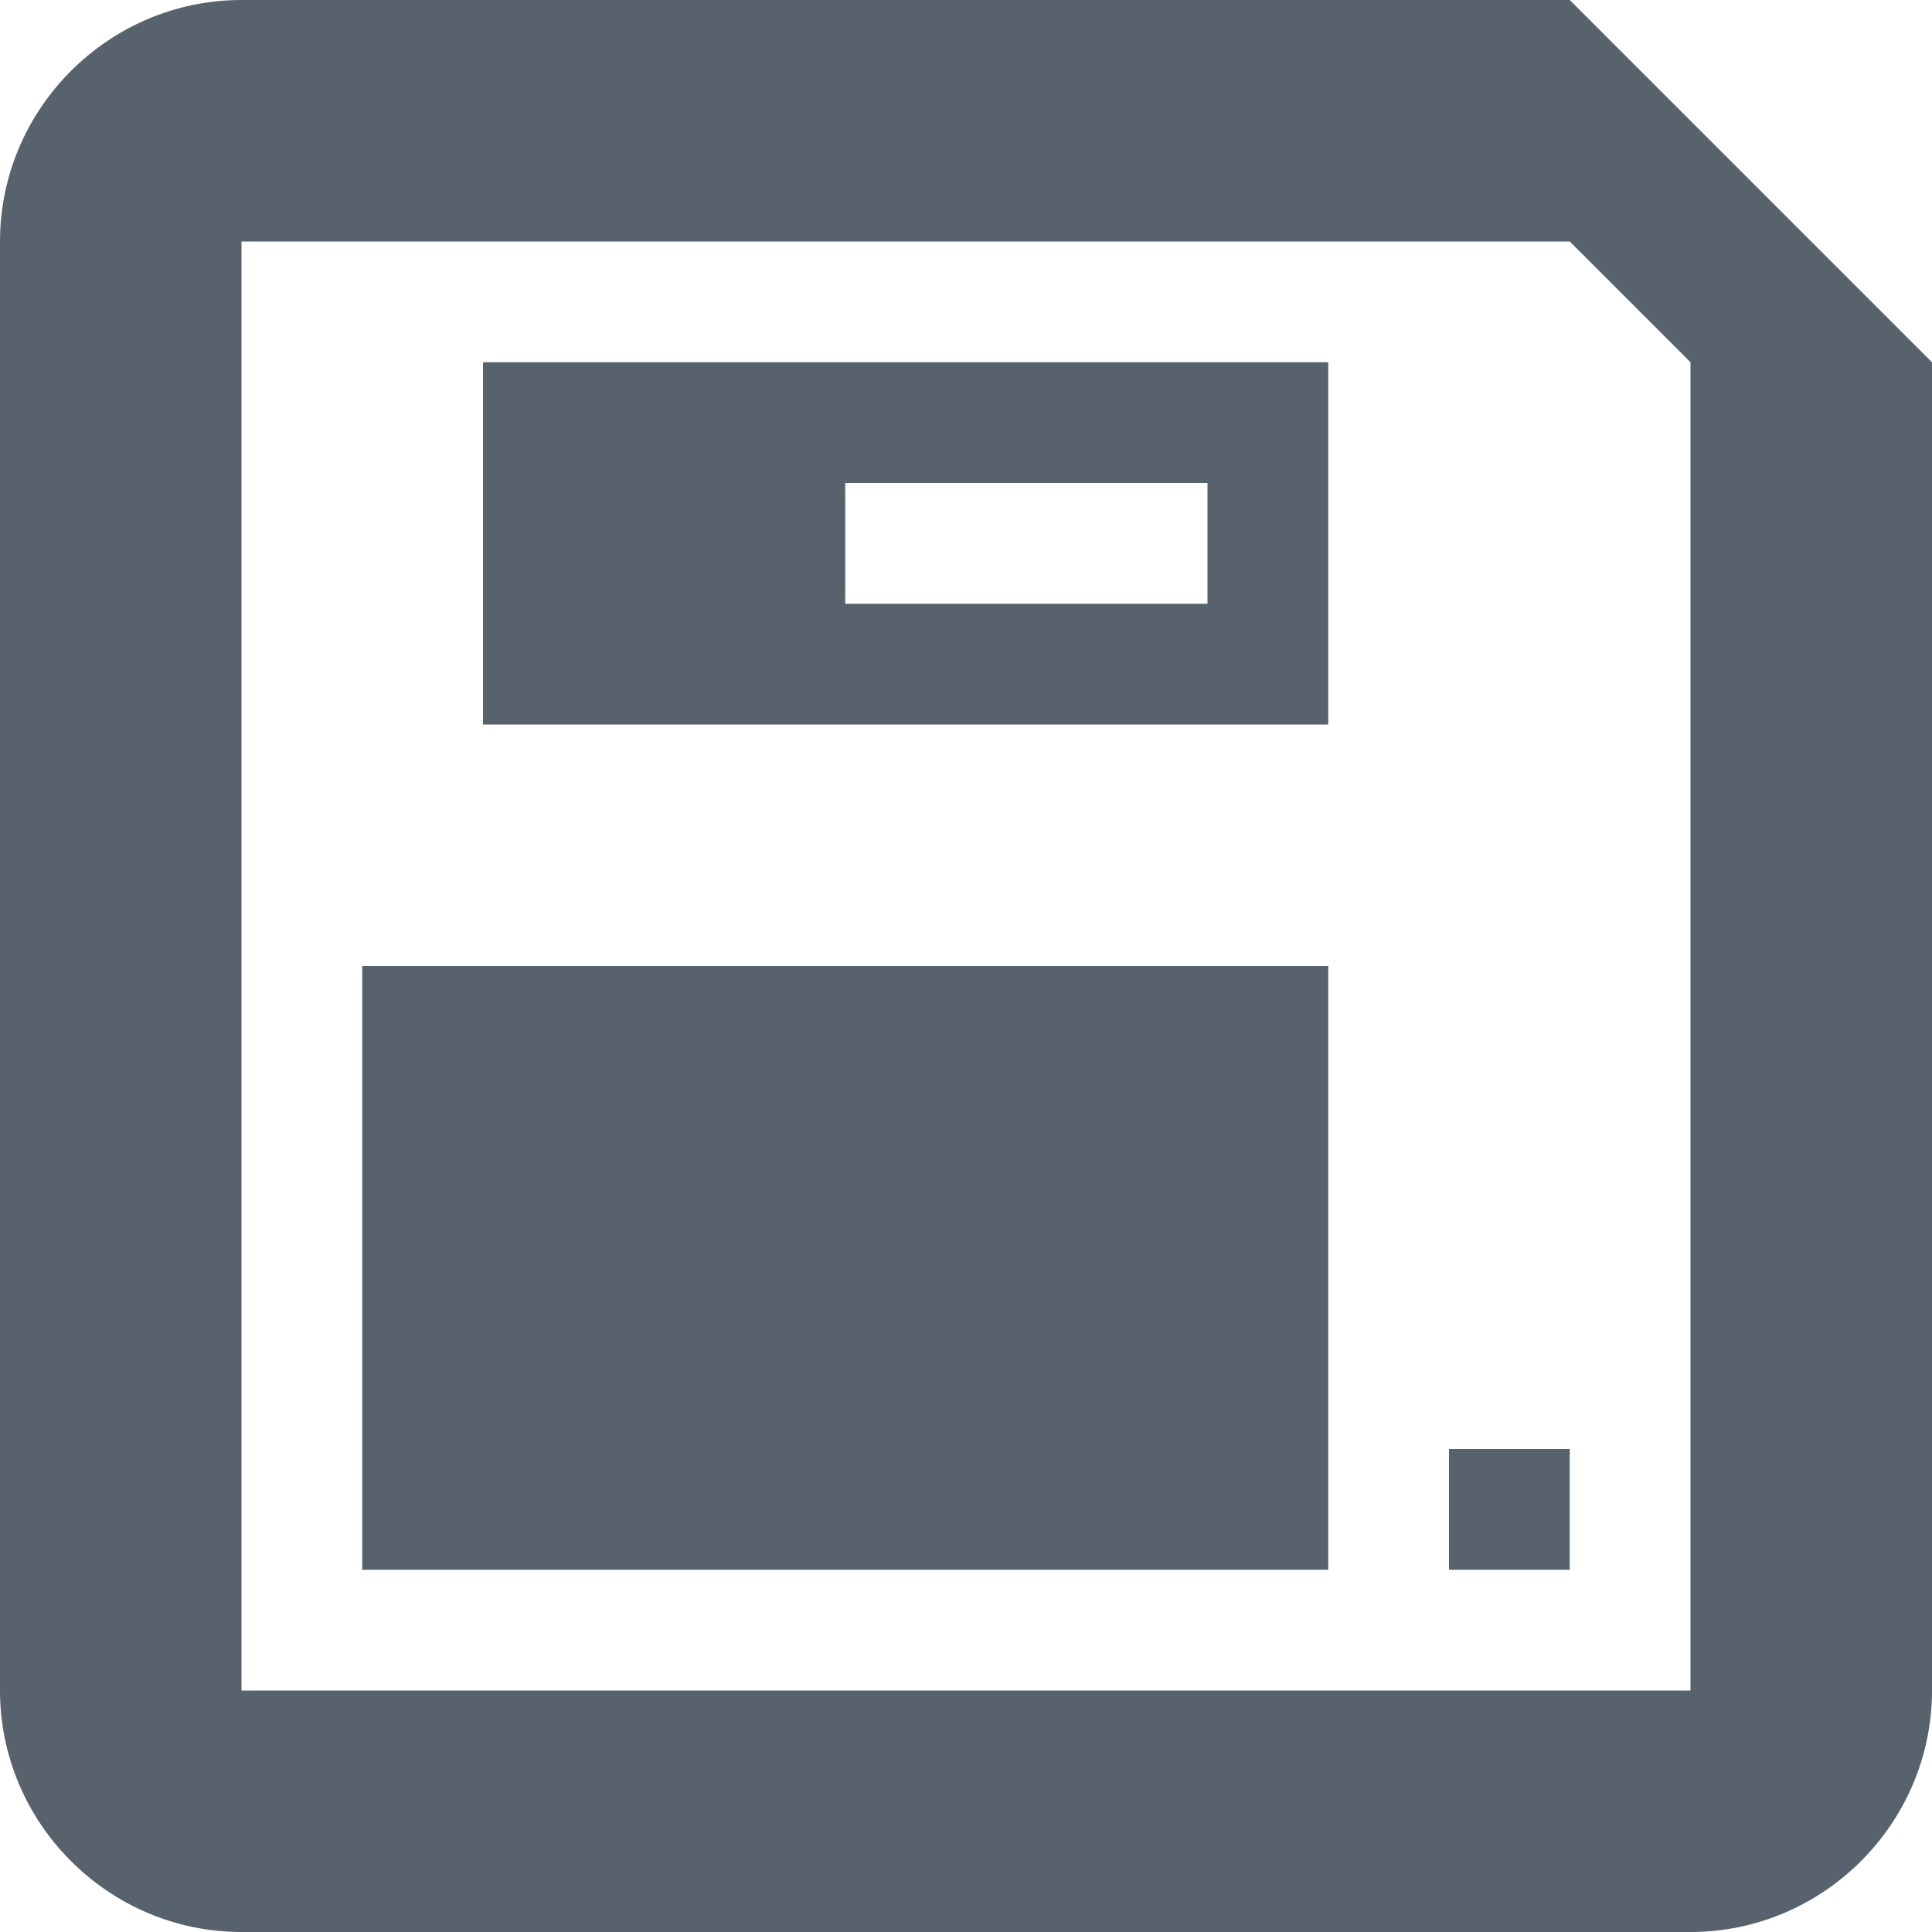<svg width="16px" height="16px" viewBox="0 0 16 16" version="1.1" xmlns="http://www.w3.org/2000/svg" xmlns:xlink="http://www.w3.org/1999/xlink">
    <!-- Generator: Sketch 43.2 (39069) - http://www.bohemiancoding.com/sketch -->
    <desc>Created with Sketch.</desc>
    <defs></defs>
    <g id="Page-1" stroke="none" stroke-width="1" fill="none" fill-rule="evenodd">
        <g id="icon-save" transform="translate(-30, -30)" fill-rule="nonzero" fill="#57626C">
            <g transform="translate(30, 30)" id="Shape">
                <path d="M13,0 L2,0 C0.9,0 0,0.9 0,2 L0,14 C0,15.1 0.9,16 2,16 L14,16 C15.1,16 16,15.1 16,14 L16,3 L13,0 Z M14,14 L2,14 L2,2 L13,2 L14,3 L14,14 Z M3,8 L11,8 L11,13 L3,13 L3,8 Z M7,3 L4,3 L4,6 L11,6 L11,3 L7,3 Z M10,5 L7,5 L7,4 L10,4 L10,5 Z M12,12 L13,12 L13,13 L12,13 L12,12 Z"></path>
            </g>
        </g>
    </g>
</svg>
